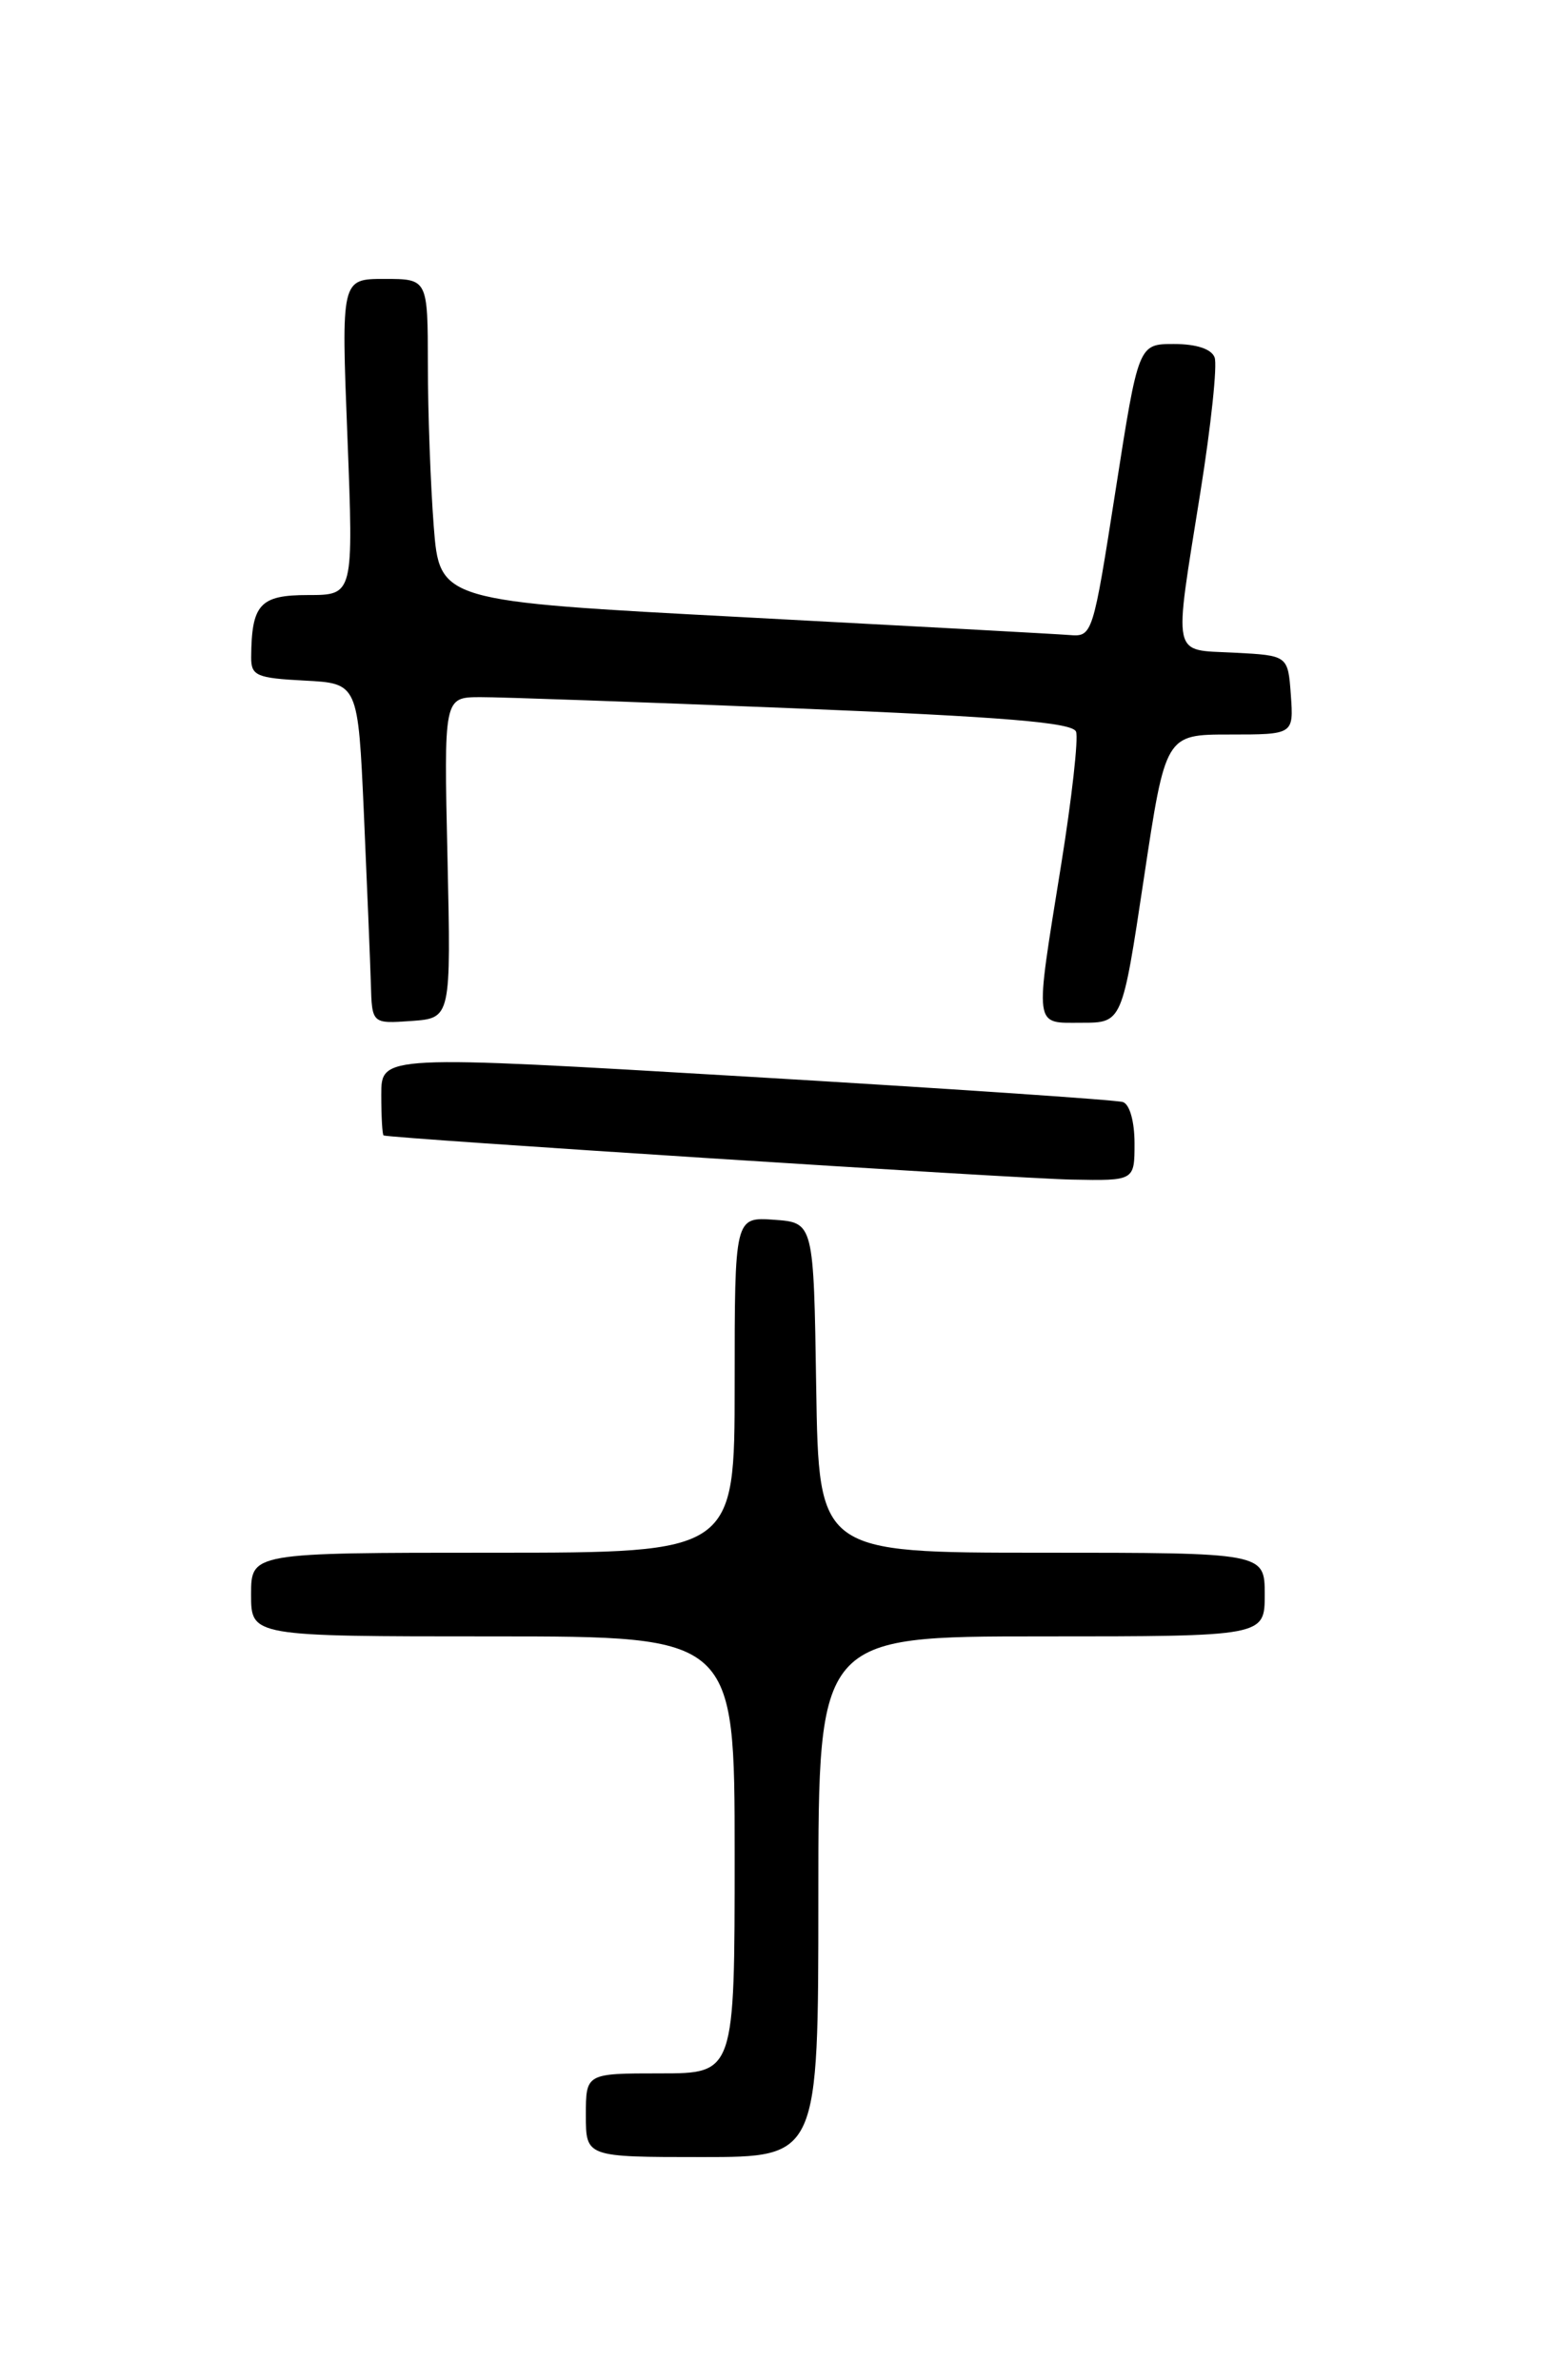 <?xml version="1.0" encoding="UTF-8" standalone="no"?>
<!DOCTYPE svg PUBLIC "-//W3C//DTD SVG 1.1//EN" "http://www.w3.org/Graphics/SVG/1.1/DTD/svg11.dtd" >
<svg xmlns="http://www.w3.org/2000/svg" xmlns:xlink="http://www.w3.org/1999/xlink" version="1.1" viewBox="0 0 167 256">
 <g >
 <path fill="currentColor"
d=" M 88.00 204.00 C 88.00 176.00 88.00 176.00 112.00 176.00 C 136.00 176.00 136.00 176.00 136.00 171.50 C 136.00 167.00 136.00 167.00 112.02 167.00 C 88.05 167.00 88.05 167.00 87.77 149.25 C 87.50 131.50 87.50 131.50 83.25 131.19 C 79.00 130.89 79.00 130.89 79.00 148.94 C 79.00 167.00 79.00 167.00 53.00 167.00 C 27.00 167.00 27.00 167.00 27.00 171.50 C 27.00 176.00 27.00 176.00 53.00 176.00 C 79.00 176.00 79.00 176.00 79.00 199.50 C 79.00 223.00 79.00 223.00 71.00 223.00 C 63.00 223.00 63.00 223.00 63.00 227.50 C 63.00 232.00 63.00 232.00 75.50 232.00 C 88.00 232.00 88.00 232.00 88.00 204.00 Z  M 122.00 122.97 C 122.00 120.63 121.48 118.77 120.75 118.53 C 120.06 118.30 101.84 117.07 80.25 115.79 C 41.00 113.47 41.00 113.47 41.00 117.73 C 41.00 120.08 41.11 122.05 41.25 122.12 C 41.89 122.43 109.31 126.76 115.25 126.87 C 122.00 127.00 122.00 127.00 122.00 122.97 Z  M 48.12 92.25 C 47.73 75.00 47.73 75.00 51.62 74.98 C 53.75 74.97 68.94 75.51 85.36 76.18 C 107.98 77.10 115.33 77.71 115.71 78.69 C 115.98 79.40 115.26 85.86 114.10 93.06 C 111.24 110.86 111.13 110.00 116.33 110.00 C 120.67 110.00 120.67 110.00 123.00 94.50 C 125.33 79.00 125.33 79.00 132.22 79.00 C 139.11 79.00 139.11 79.00 138.81 74.75 C 138.50 70.50 138.50 70.50 132.75 70.20 C 125.92 69.84 126.19 71.11 129.08 52.95 C 130.23 45.76 130.92 39.23 130.61 38.44 C 130.27 37.53 128.64 37.00 126.24 37.00 C 122.42 37.00 122.42 37.00 119.96 52.75 C 117.52 68.35 117.48 68.50 115.00 68.30 C 113.62 68.19 97.82 67.33 79.89 66.38 C 47.27 64.66 47.27 64.66 46.64 56.58 C 46.30 52.14 46.01 44.34 46.01 39.25 C 46.00 30.00 46.00 30.00 41.34 30.00 C 36.69 30.00 36.69 30.00 37.36 47.00 C 38.02 64.00 38.02 64.00 33.13 64.00 C 27.95 64.00 27.05 64.98 27.01 70.70 C 27.00 72.68 27.58 72.93 32.75 73.20 C 38.50 73.50 38.50 73.50 39.13 87.50 C 39.47 95.20 39.81 103.44 39.88 105.81 C 40.00 110.11 40.00 110.11 44.25 109.81 C 48.50 109.50 48.50 109.50 48.12 92.25 Z "/>
</g>
</svg>